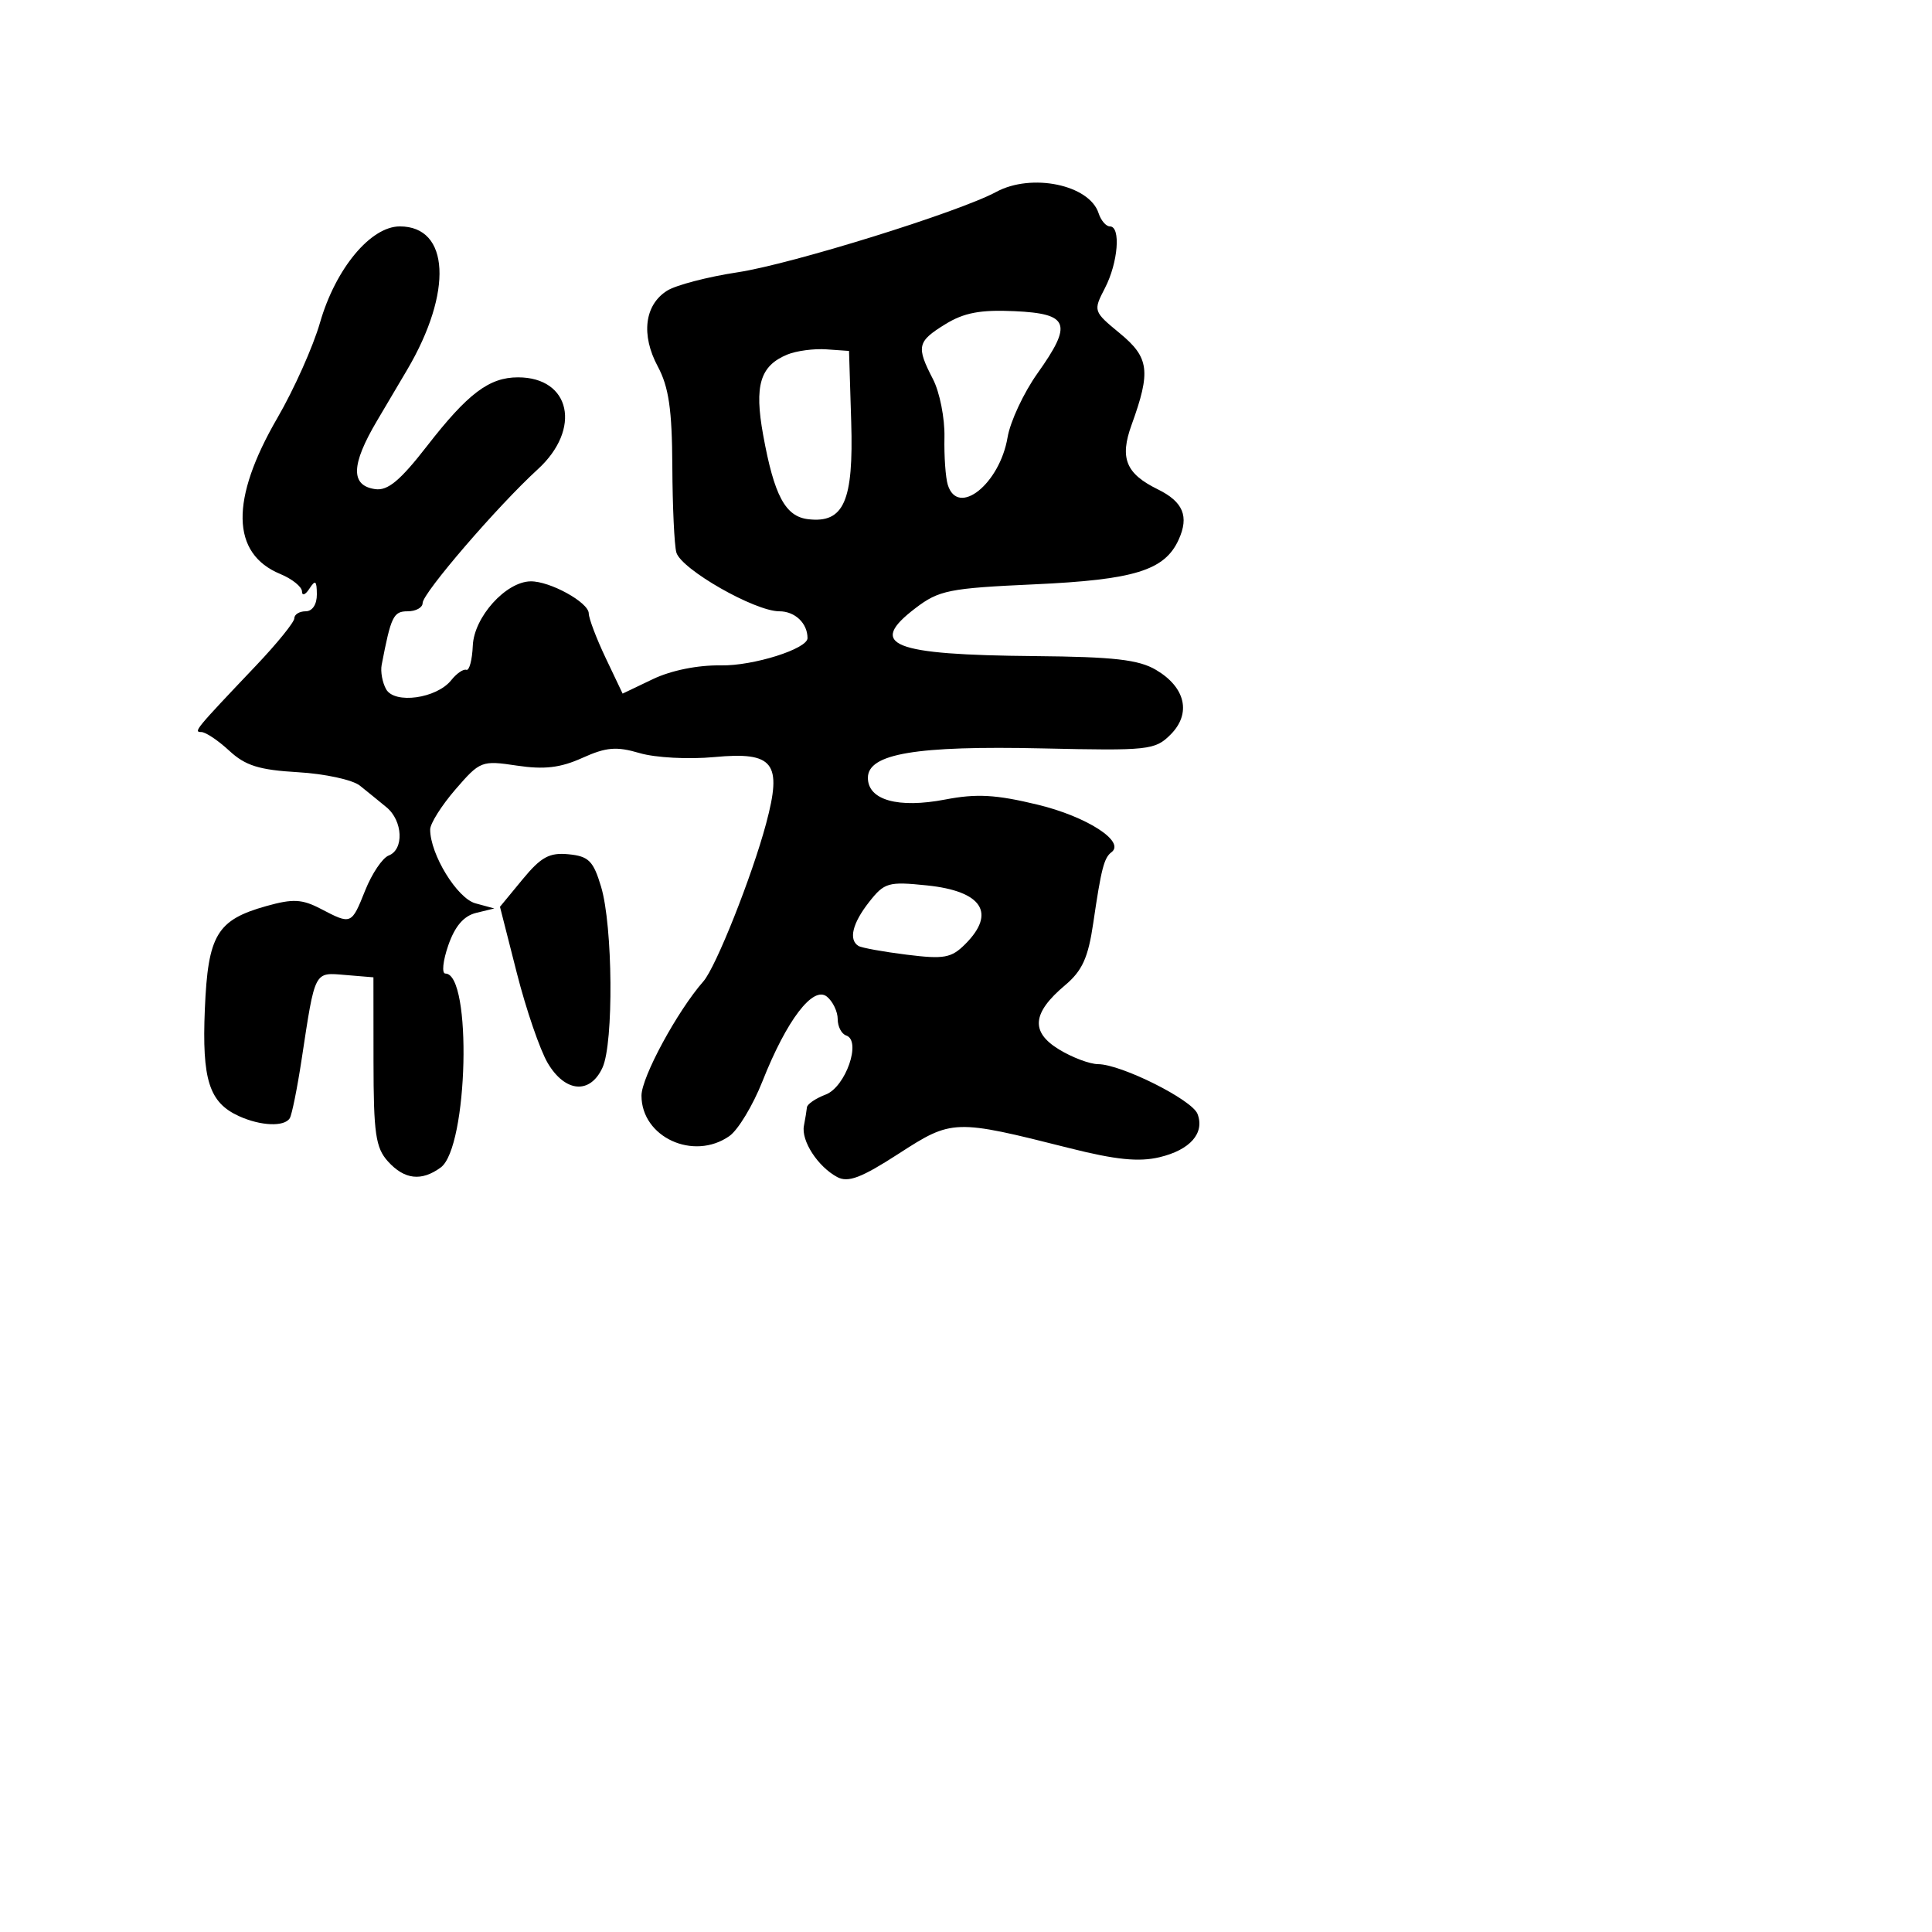 <svg xmlns="http://www.w3.org/2000/svg" width="256" height="256" viewBox="0 0 256 256" version="1.1">
	<path d="M 132 25.431 C 127.056 28.104, 104.871 35.001, 97.760 36.077 C 93.767 36.681, 89.545 37.784, 88.378 38.527 C 85.400 40.424, 84.918 44.376, 87.155 48.550 C 88.617 51.278, 89.050 54.242, 89.087 61.783 C 89.113 67.127, 89.353 72.268, 89.621 73.207 C 90.254 75.428, 100.010 81, 103.265 81 C 105.339 81, 107 82.582, 107 84.556 C 107 85.976, 99.822 88.240, 95.554 88.167 C 92.474 88.114, 88.937 88.827, 86.500 89.993 L 82.500 91.906 80.263 87.203 C 79.032 84.616, 78.020 81.949, 78.013 81.276 C 77.998 79.818, 72.852 76.987, 70.300 77.032 C 67.015 77.089, 62.812 81.766, 62.649 85.545 C 62.567 87.453, 62.182 88.898, 61.793 88.757 C 61.404 88.615, 60.504 89.232, 59.793 90.126 C 57.863 92.554, 52.284 93.330, 51.163 91.327 C 50.667 90.441, 50.401 88.992, 50.571 88.108 C 51.811 81.656, 52.129 81, 54.019 81 C 55.109 81, 56 80.507, 56 79.904 C 56 78.593, 65.968 67.015, 71.250 62.192 C 77.094 56.856, 75.624 50, 68.636 50 C 64.823 50, 61.992 52.135, 56.597 59.083 C 53.022 63.687, 51.382 65.052, 49.712 64.813 C 46.428 64.344, 46.503 61.591, 49.960 55.750 C 51.668 52.862, 53.464 49.825, 53.950 49 C 60.030 38.681, 59.587 30, 52.981 30 C 49.107 30, 44.457 35.606, 42.402 42.754 C 41.493 45.915, 38.957 51.589, 36.765 55.363 C 30.480 66.186, 30.608 73.352, 37.134 76.055 C 38.710 76.708, 40.007 77.751, 40.015 78.371 C 40.024 78.992, 40.467 78.825, 41 78 C 41.784 76.787, 41.972 76.931, 41.985 78.750 C 41.994 80.090, 41.393 81, 40.500 81 C 39.675 81, 39 81.417, 39 81.926 C 39 82.435, 36.724 85.247, 33.943 88.176 C 25.842 96.705, 25.599 97, 26.679 97 C 27.245 97, 28.910 98.114, 30.378 99.475 C 32.514 101.454, 34.339 102.024, 39.490 102.323 C 43.032 102.529, 46.720 103.328, 47.684 104.099 C 48.648 104.869, 50.238 106.163, 51.218 106.972 C 53.386 108.763, 53.557 112.572, 51.505 113.360 C 50.683 113.675, 49.284 115.748, 48.397 117.967 C 46.565 122.544, 46.566 122.543, 42.513 120.430 C 40.027 119.134, 38.820 119.070, 35.313 120.052 C 28.736 121.894, 27.556 123.867, 27.143 133.719 C 26.750 143.078, 27.710 146.091, 31.657 147.890 C 34.539 149.203, 37.676 149.333, 38.395 148.171 C 38.676 147.715, 39.381 144.227, 39.961 140.421 C 41.781 128.470, 41.588 128.843, 45.775 129.192 L 49.482 129.500 49.491 140.643 C 49.499 150.189, 49.773 152.088, 51.405 153.893 C 53.588 156.308, 55.842 156.567, 58.398 154.698 C 62.025 152.046, 62.577 129, 59.014 129 C 58.514 129, 58.685 127.323, 59.395 125.273 C 60.277 122.726, 61.447 121.361, 63.093 120.961 L 65.500 120.376 63 119.697 C 60.576 119.039, 57 113.207, 57 109.911 C 57 109.123, 58.507 106.734, 60.349 104.603 C 63.613 100.825, 63.819 100.746, 68.500 101.448 C 72.119 101.990, 74.252 101.739, 77.159 100.428 C 80.334 98.997, 81.680 98.884, 84.759 99.790 C 86.836 100.402, 91.233 100.636, 94.646 100.316 C 102.533 99.578, 103.680 101.051, 101.511 109.137 C 99.639 116.120, 94.855 128.156, 93.207 130.030 C 89.755 133.956, 85 142.732, 85 145.177 C 85 150.688, 91.898 153.861, 96.647 150.534 C 97.798 149.728, 99.768 146.466, 101.026 143.284 C 104.239 135.153, 107.754 130.551, 109.588 132.073 C 110.365 132.718, 111 134.052, 111 135.039 C 111 136.026, 111.506 137.002, 112.125 137.208 C 114.185 137.895, 112.056 144.028, 109.407 145.035 C 108.083 145.539, 106.966 146.299, 106.923 146.725 C 106.881 147.151, 106.701 148.252, 106.524 149.170 C 106.139 151.156, 108.371 154.593, 110.937 155.966 C 112.377 156.737, 114.124 156.073, 119.071 152.876 C 126.168 148.289, 126.442 148.280, 141.723 152.136 C 147.826 153.676, 150.894 153.987, 153.623 153.342 C 157.697 152.378, 159.656 150.151, 158.676 147.598 C 157.954 145.718, 148.578 141.027, 145.500 141.006 C 144.400 140.999, 142.072 140.122, 140.327 139.058 C 136.524 136.739, 136.760 134.221, 141.126 130.548 C 143.407 128.628, 144.190 126.901, 144.862 122.310 C 145.912 115.133, 146.292 113.655, 147.271 112.928 C 149.166 111.522, 144.016 108.200, 137.500 106.625 C 131.952 105.283, 129.410 105.142, 125.248 105.941 C 118.999 107.140, 115 106.018, 115 103.063 C 115 99.865, 121.376 98.791, 138.133 99.167 C 152.197 99.483, 153.046 99.392, 155.100 97.341 C 157.882 94.563, 157.105 91.084, 153.183 88.767 C 150.876 87.404, 147.600 87.031, 137.129 86.937 C 118.109 86.767, 114.888 85.475, 121.299 80.586 C 124.414 78.210, 125.751 77.942, 137.028 77.429 C 150.314 76.825, 154.319 75.588, 156.175 71.516 C 157.583 68.424, 156.782 66.491, 153.406 64.835 C 149.178 62.761, 148.343 60.703, 149.941 56.294 C 152.513 49.195, 152.281 47.377, 148.388 44.169 C 144.857 41.257, 144.841 41.209, 146.414 38.166 C 148.155 34.799, 148.539 30, 147.067 30 C 146.554 30, 145.880 29.212, 145.569 28.250 C 144.351 24.483, 136.697 22.893, 132 25.431 M 125.250 42.965 C 121.534 45.258, 121.387 45.915, 123.623 50.238 C 124.516 51.964, 125.201 55.429, 125.145 57.938 C 125.090 60.447, 125.290 63.288, 125.590 64.250 C 126.927 68.542, 132.463 64.140, 133.508 57.954 C 133.862 55.855, 135.647 52.036, 137.473 49.467 C 142.164 42.870, 141.677 41.562, 134.408 41.230 C 129.902 41.024, 127.729 41.436, 125.250 42.965 M 104.315 46.983 C 100.712 48.474, 99.931 51.077, 101.121 57.632 C 102.582 65.678, 104.058 68.440, 107.084 68.797 C 111.820 69.356, 113.114 66.424, 112.789 55.878 L 112.500 46.500 109.500 46.290 C 107.850 46.174, 105.517 46.486, 104.315 46.983 M 69.242 116.522 L 66.249 120.154 68.483 128.933 C 69.711 133.761, 71.552 139.127, 72.574 140.856 C 74.885 144.769, 78.204 145.042, 79.839 141.453 C 81.330 138.181, 81.206 122.699, 79.647 117.500 C 78.619 114.071, 78.004 113.457, 75.342 113.195 C 72.801 112.946, 71.690 113.552, 69.242 116.522 M 115.169 119.512 C 112.950 122.334, 112.416 124.525, 113.750 125.341 C 114.162 125.594, 117.041 126.116, 120.148 126.502 C 125.097 127.118, 126.055 126.945, 127.898 125.102 C 132.029 120.971, 130.141 118.077, 122.825 117.321 C 117.711 116.794, 117.190 116.942, 115.169 119.512" stroke="none" fill="black" fill-rule="evenodd"/>
</svg>